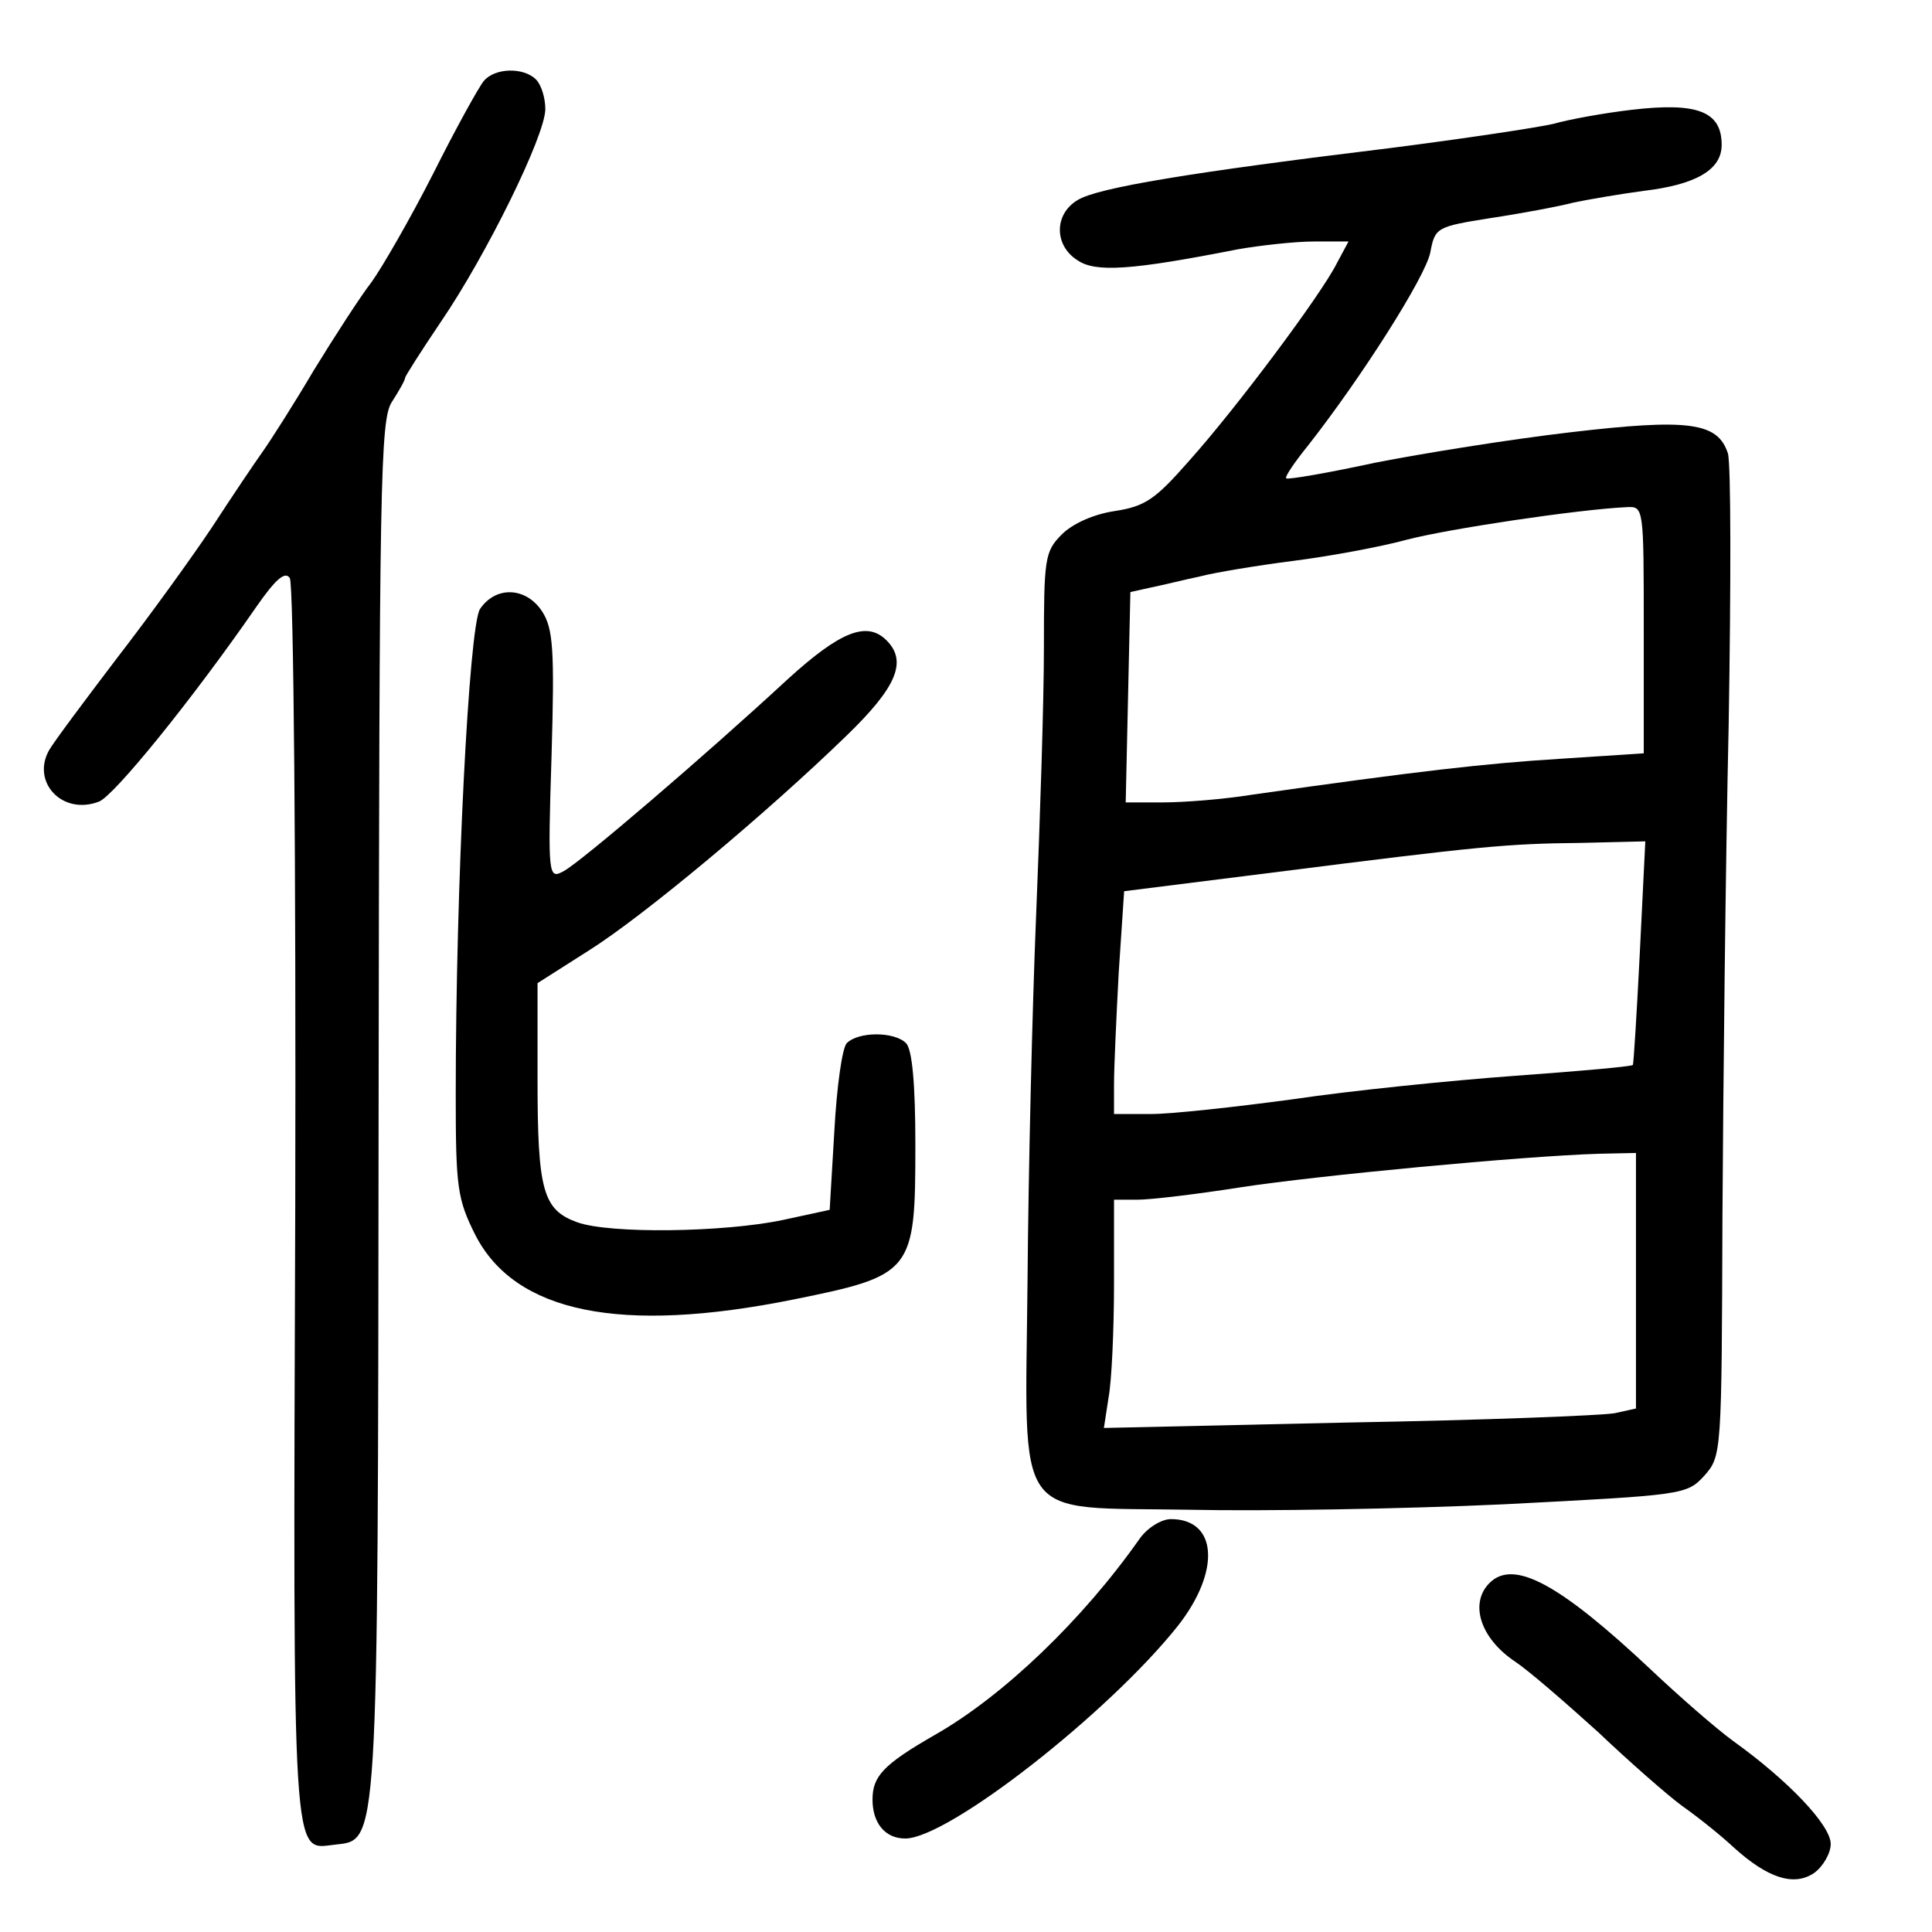 <?xml version="1.0" standalone="no"?>
<!DOCTYPE svg PUBLIC "-//W3C//DTD SVG 20010904//EN"
 "http://www.w3.org/TR/2001/REC-SVG-20010904/DTD/svg10.dtd">
<svg version="1.0" xmlns="http://www.w3.org/2000/svg"
 width="248pt" height="248pt" viewBox="0 0 248 248"
 preserveAspectRatio="xMidYMid meet">
<g transform="translate(0,248) scale(0.1,-0.1)"
fill="#000000" stroke="none">
<path d="M621 2376 c-6 -7 -36 -61 -65 -119 -30 -59 -66 -121 -79 -139 -14
-18 -47 -69 -74 -113 -26 -44 -56 -91 -66 -105 -10 -14 -39 -57 -65 -97 -26
-39 -81 -115 -122 -168 -41 -54 -80 -106 -87 -118 -23 -41 17 -84 64 -66 19 7
119 130 202 250 25 36 37 46 43 37 5 -7 8 -369 7 -805 -3 -856 -4 -827 50
-821 57 7 56 -19 57 945 1 805 2 884 17 907 9 14 17 28 17 31 0 2 21 35 46 72
58 85 134 239 134 273 0 14 -5 31 -12 38 -16 16 -53 15 -67 -2z"/>
<path d="M2094 2339 c-34 -4 -79 -12 -100 -18 -22 -5 -115 -19 -209 -31 -255
-31 -377 -51 -402 -67 -30 -18 -30 -58 0 -77 23 -16 69 -13 206 14 29 5 73 10
98 10 l44 0 -15 -28 c-20 -40 -129 -186 -190 -254 -43 -49 -56 -58 -95 -64
-27 -4 -54 -16 -68 -30 -22 -22 -23 -31 -23 -146 0 -68 -5 -222 -10 -343 -5
-121 -10 -332 -11 -468 -3 -317 -21 -291 209 -295 92 -2 273 1 402 7 232 12
235 12 258 37 22 25 22 29 23 332 1 169 4 453 8 632 3 179 3 335 -1 348 -13
40 -50 45 -203 27 -77 -9 -189 -27 -250 -39 -60 -13 -112 -22 -114 -20 -2 2
11 21 28 42 69 88 151 217 157 248 6 32 8 33 77 44 40 6 88 15 107 20 19 4 60
11 90 15 67 8 100 27 100 59 0 43 -31 55 -116 45z m16 -668 l0 -158 -107 -7
c-97 -6 -184 -16 -395 -46 -37 -6 -88 -10 -115 -10 l-48 0 3 135 3 135 27 6
c15 3 43 10 62 14 19 5 73 14 120 20 47 6 112 18 145 27 53 14 220 39 283 42
22 1 22 1 22 -158z m-5 -413 c-4 -79 -8 -144 -9 -145 -1 -2 -69 -8 -152 -14
-82 -6 -210 -19 -284 -30 -74 -10 -156 -19 -182 -19 l-48 0 0 38 c0 22 3 86 6
143 l7 105 191 24 c268 34 300 37 395 38 l83 2 -7 -142z m-5 -422 l0 -164 -27
-6 c-16 -3 -169 -9 -342 -12 l-314 -7 6 39 c4 21 7 87 7 147 l0 107 30 0 c17
0 76 7 133 16 98 15 361 40 460 43 l47 1 0 -164z"/>
<path d="M616 1698 c-14 -24 -31 -354 -31 -623 0 -119 2 -134 25 -180 51 -100
186 -128 409 -83 153 31 156 35 156 198 0 78 -4 123 -12 131 -15 15 -61 15
-76 0 -6 -6 -13 -57 -16 -113 l-6 -101 -60 -13 c-76 -16 -222 -18 -264 -3 -44
16 -51 40 -51 184 l0 123 66 42 c70 44 228 176 331 276 64 62 78 95 51 122
-25 25 -59 12 -127 -50 -107 -99 -265 -234 -287 -246 -20 -11 -21 -9 -16 148
4 137 2 163 -12 185 -21 32 -60 33 -80 3z"/>
<path d="M1463 505 c-73 -104 -175 -202 -263 -252 -66 -38 -80 -53 -80 -83 0
-30 16 -50 42 -50 55 0 261 161 350 273 55 70 51 137 -9 137 -12 0 -30 -11
-40 -25z"/>
<path d="M1912 448 c-26 -26 -12 -71 33 -101 18 -12 65 -53 106 -90 40 -38 89
-81 108 -95 20 -14 50 -38 66 -53 44 -40 78 -51 104 -33 11 8 21 25 21 37 0
24 -54 81 -125 132 -22 16 -69 57 -105 91 -118 111 -177 143 -208 112z"/>
</g>
</svg>
